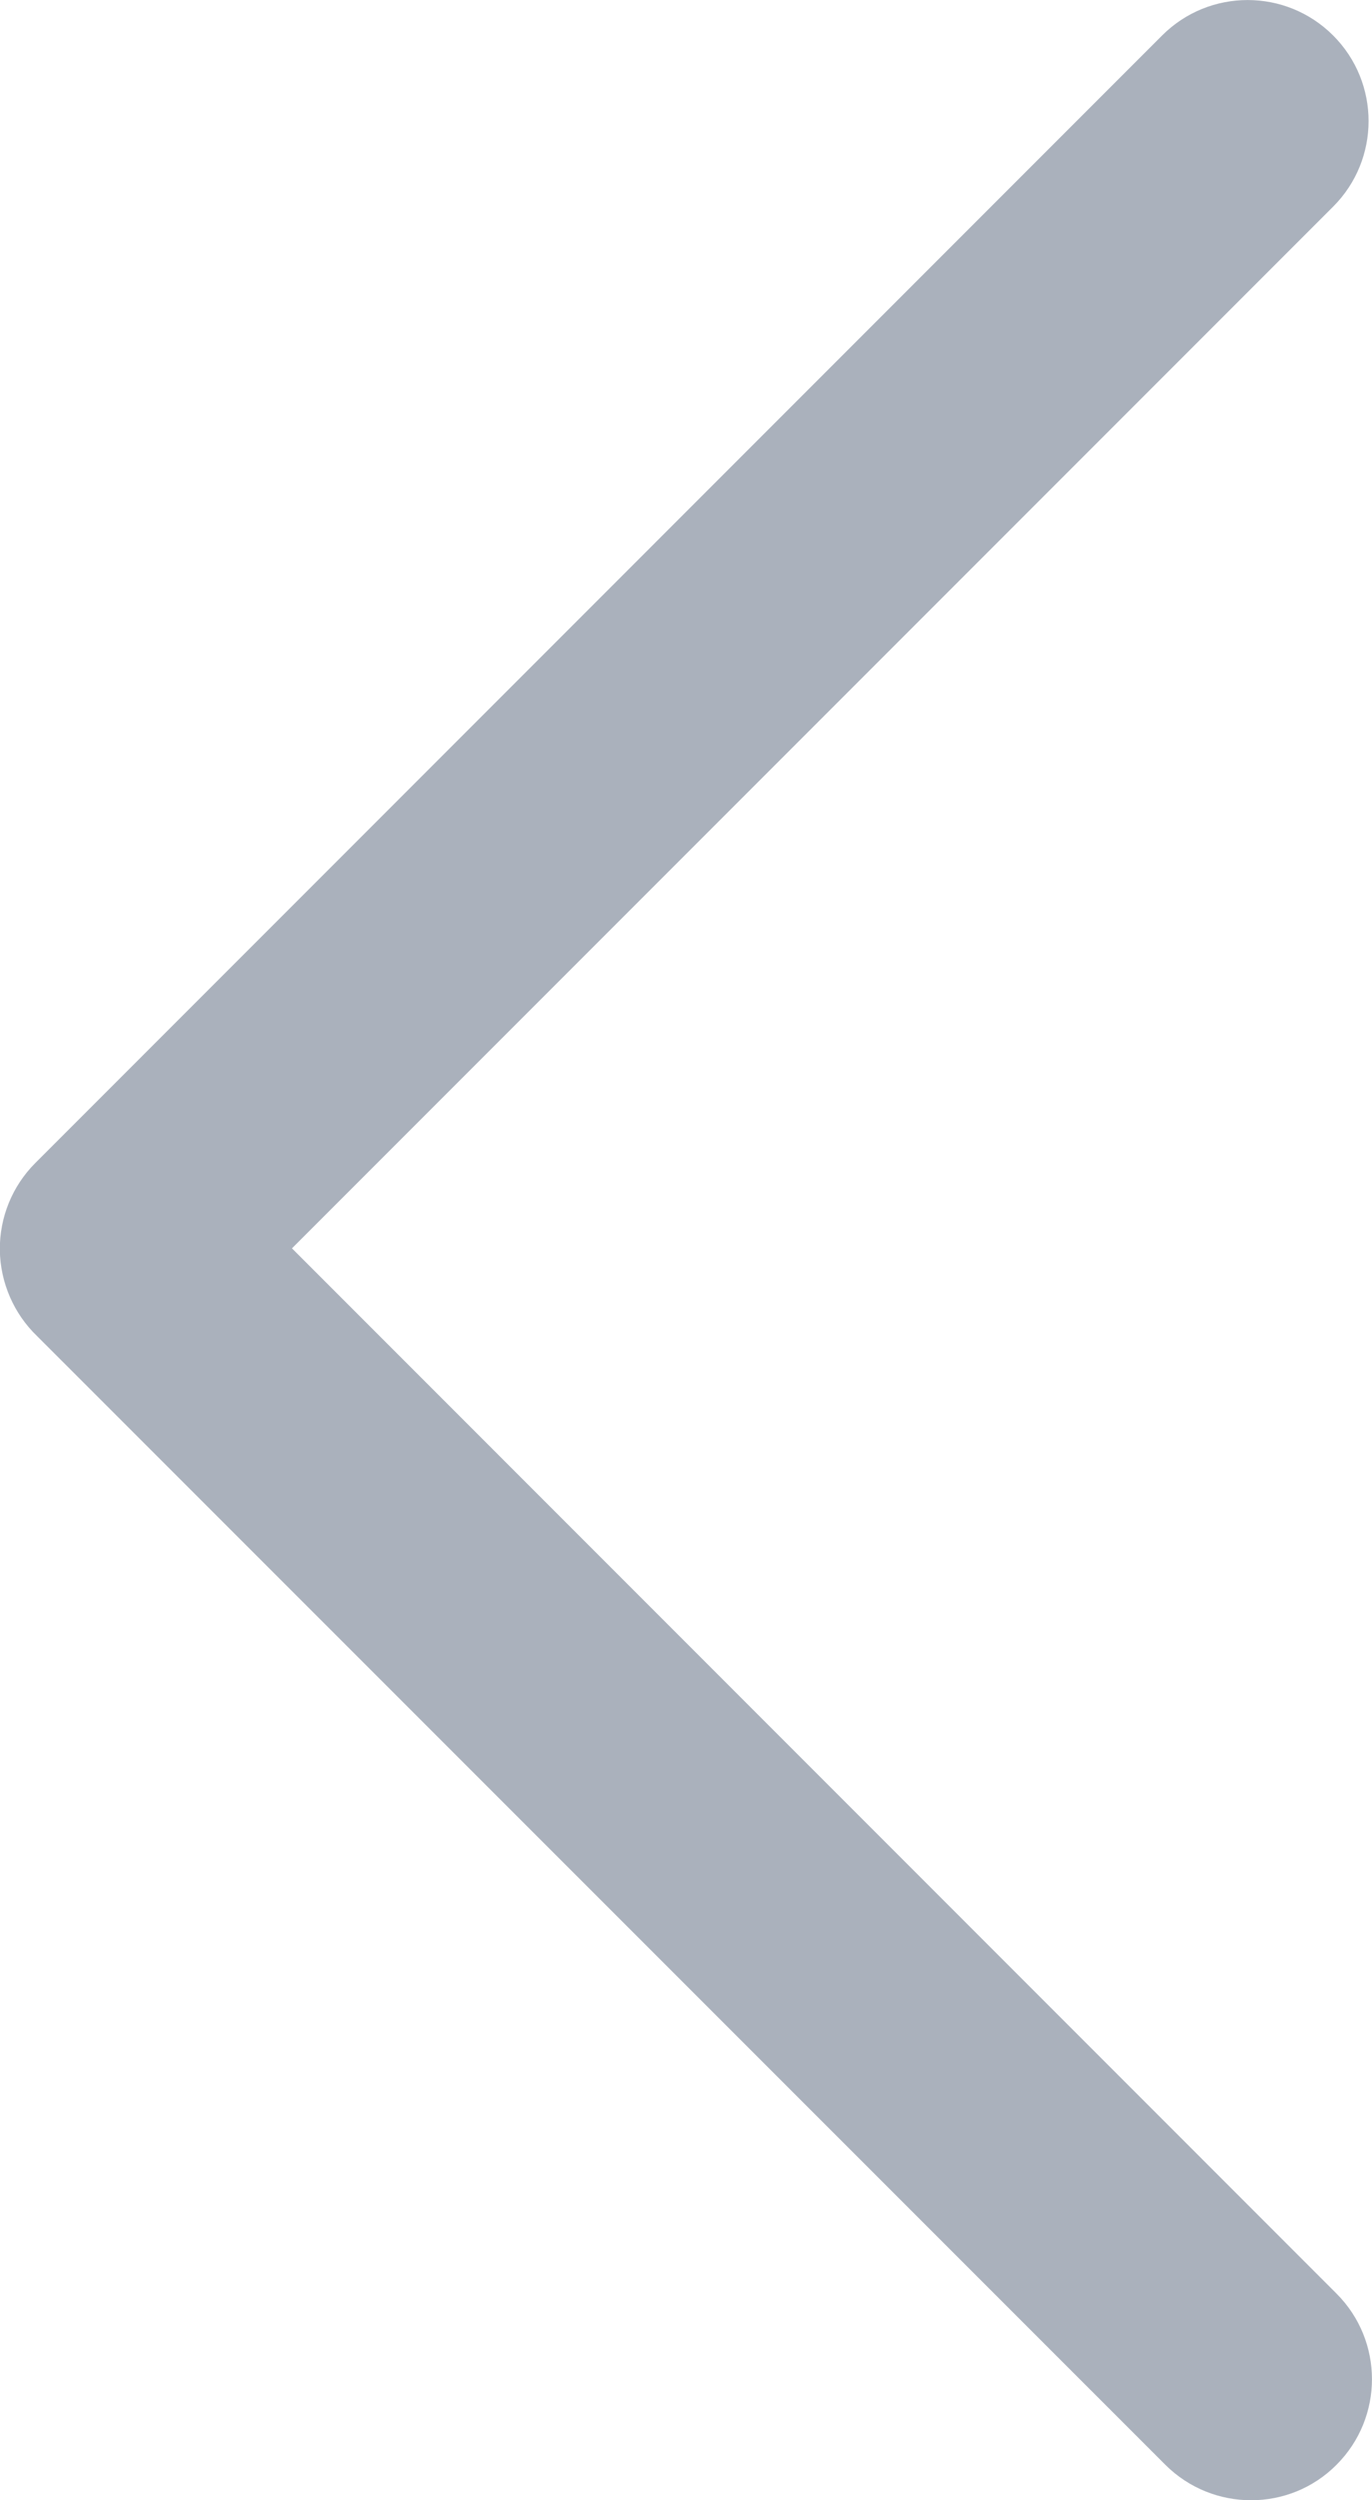 <?xml version="1.0" encoding="utf-8"?>
<!-- Generator: Adobe Illustrator 15.1.0, SVG Export Plug-In . SVG Version: 6.00 Build 0)  -->
<!DOCTYPE svg PUBLIC "-//W3C//DTD SVG 1.1//EN" "http://www.w3.org/Graphics/SVG/1.1/DTD/svg11.dtd">
<svg version="1.1" id="Layer_1" xmlns="http://www.w3.org/2000/svg" xmlns:xlink="http://www.w3.org/1999/xlink" x="0px" y="0px"
	 width="8.51px" height="15.5px" viewBox="-0.579 0.109 8.51 15.5" enable-background="new -0.579 0.109 8.51 15.5"
	 xml:space="preserve">
<g>
	<path fill="#AAB1BC" d="M7.181,15.609c0.192,0,0.384-0.073,0.53-0.22c0.293-0.293,0.293-0.768,0-1.061l-6.479-6.48L7.69,1.39
		c0.293-0.293,0.293-0.768,0-1.061s-0.768-0.293-1.061,0l-6.989,6.99c-0.143,0.143-0.222,0.337-0.22,0.54
		c0.003,0.202,0.087,0.395,0.232,0.534L6.65,15.39C6.797,15.536,6.989,15.609,7.181,15.609z"/>
</g>
</svg>
